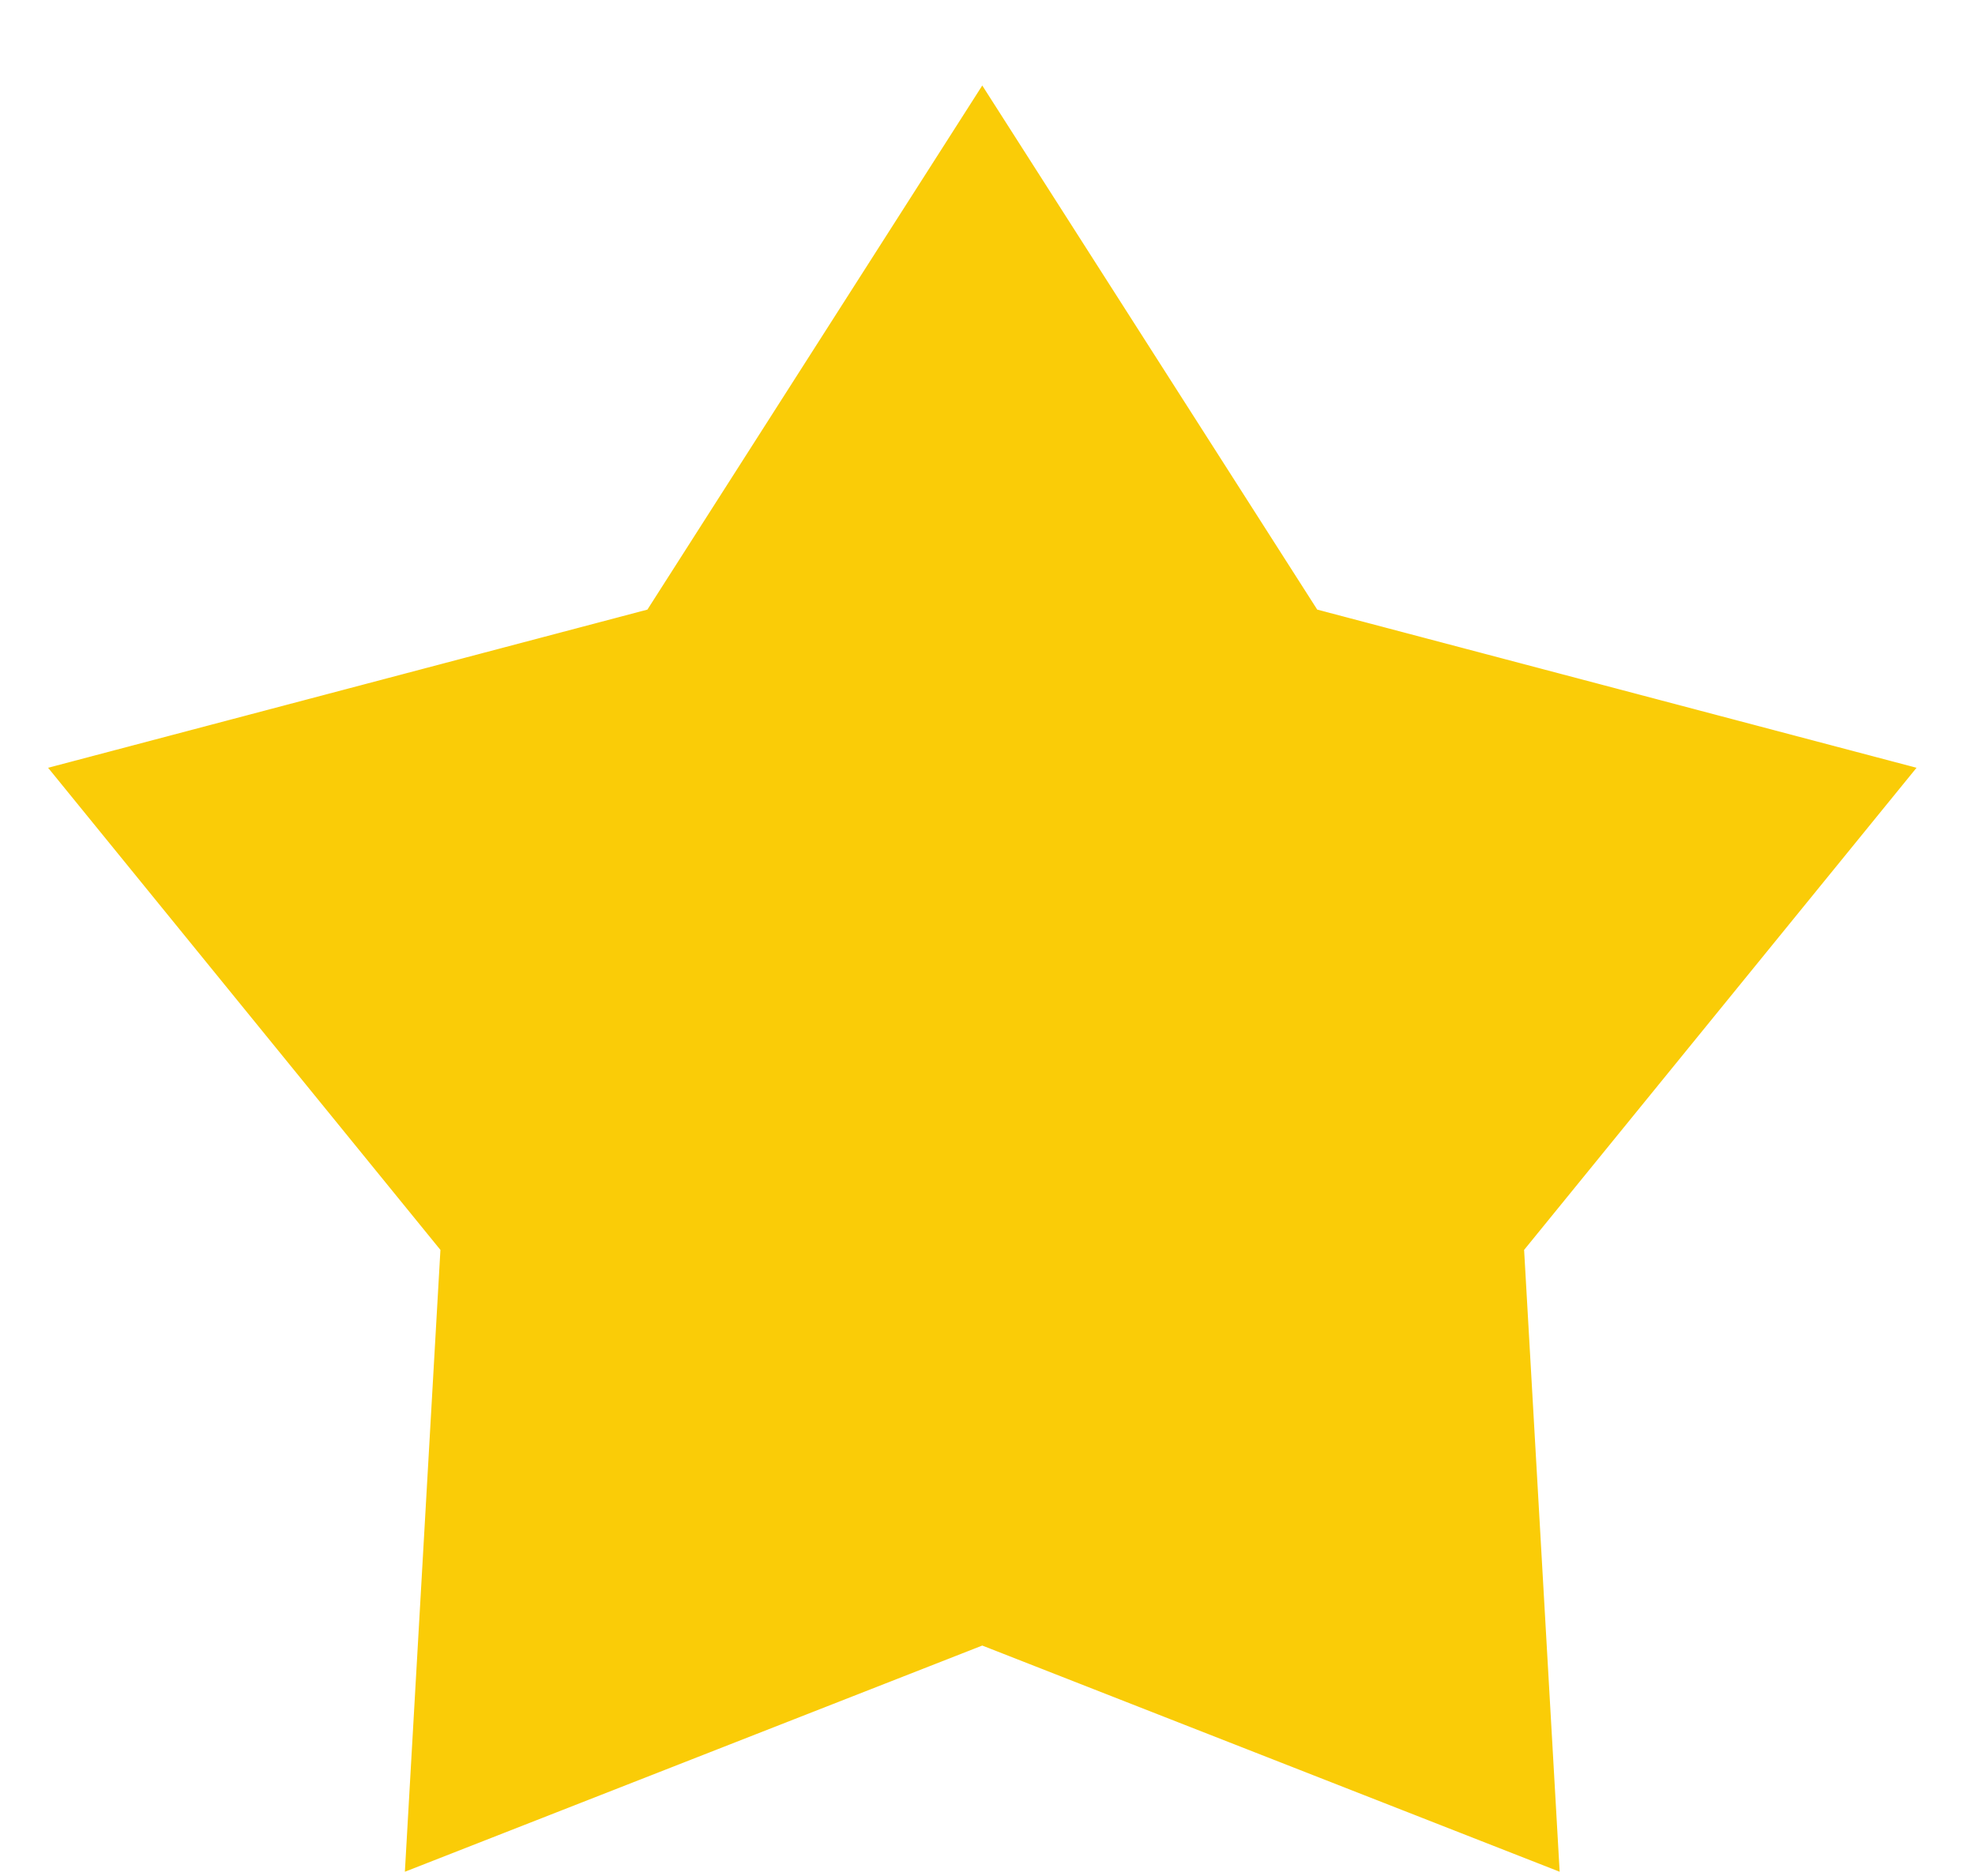 <svg width="20" height="19" viewBox="0 0 20 19" fill="none" xmlns="http://www.w3.org/2000/svg">
<path d="M9.947 0.866L13.339 6.174L19.408 7.776L15.434 12.659L15.794 18.957L9.947 16.666L4.1 18.957L4.46 12.659L0.487 7.776L6.556 6.174L9.947 0.866Z" fill="#FACC07"/>
</svg>
